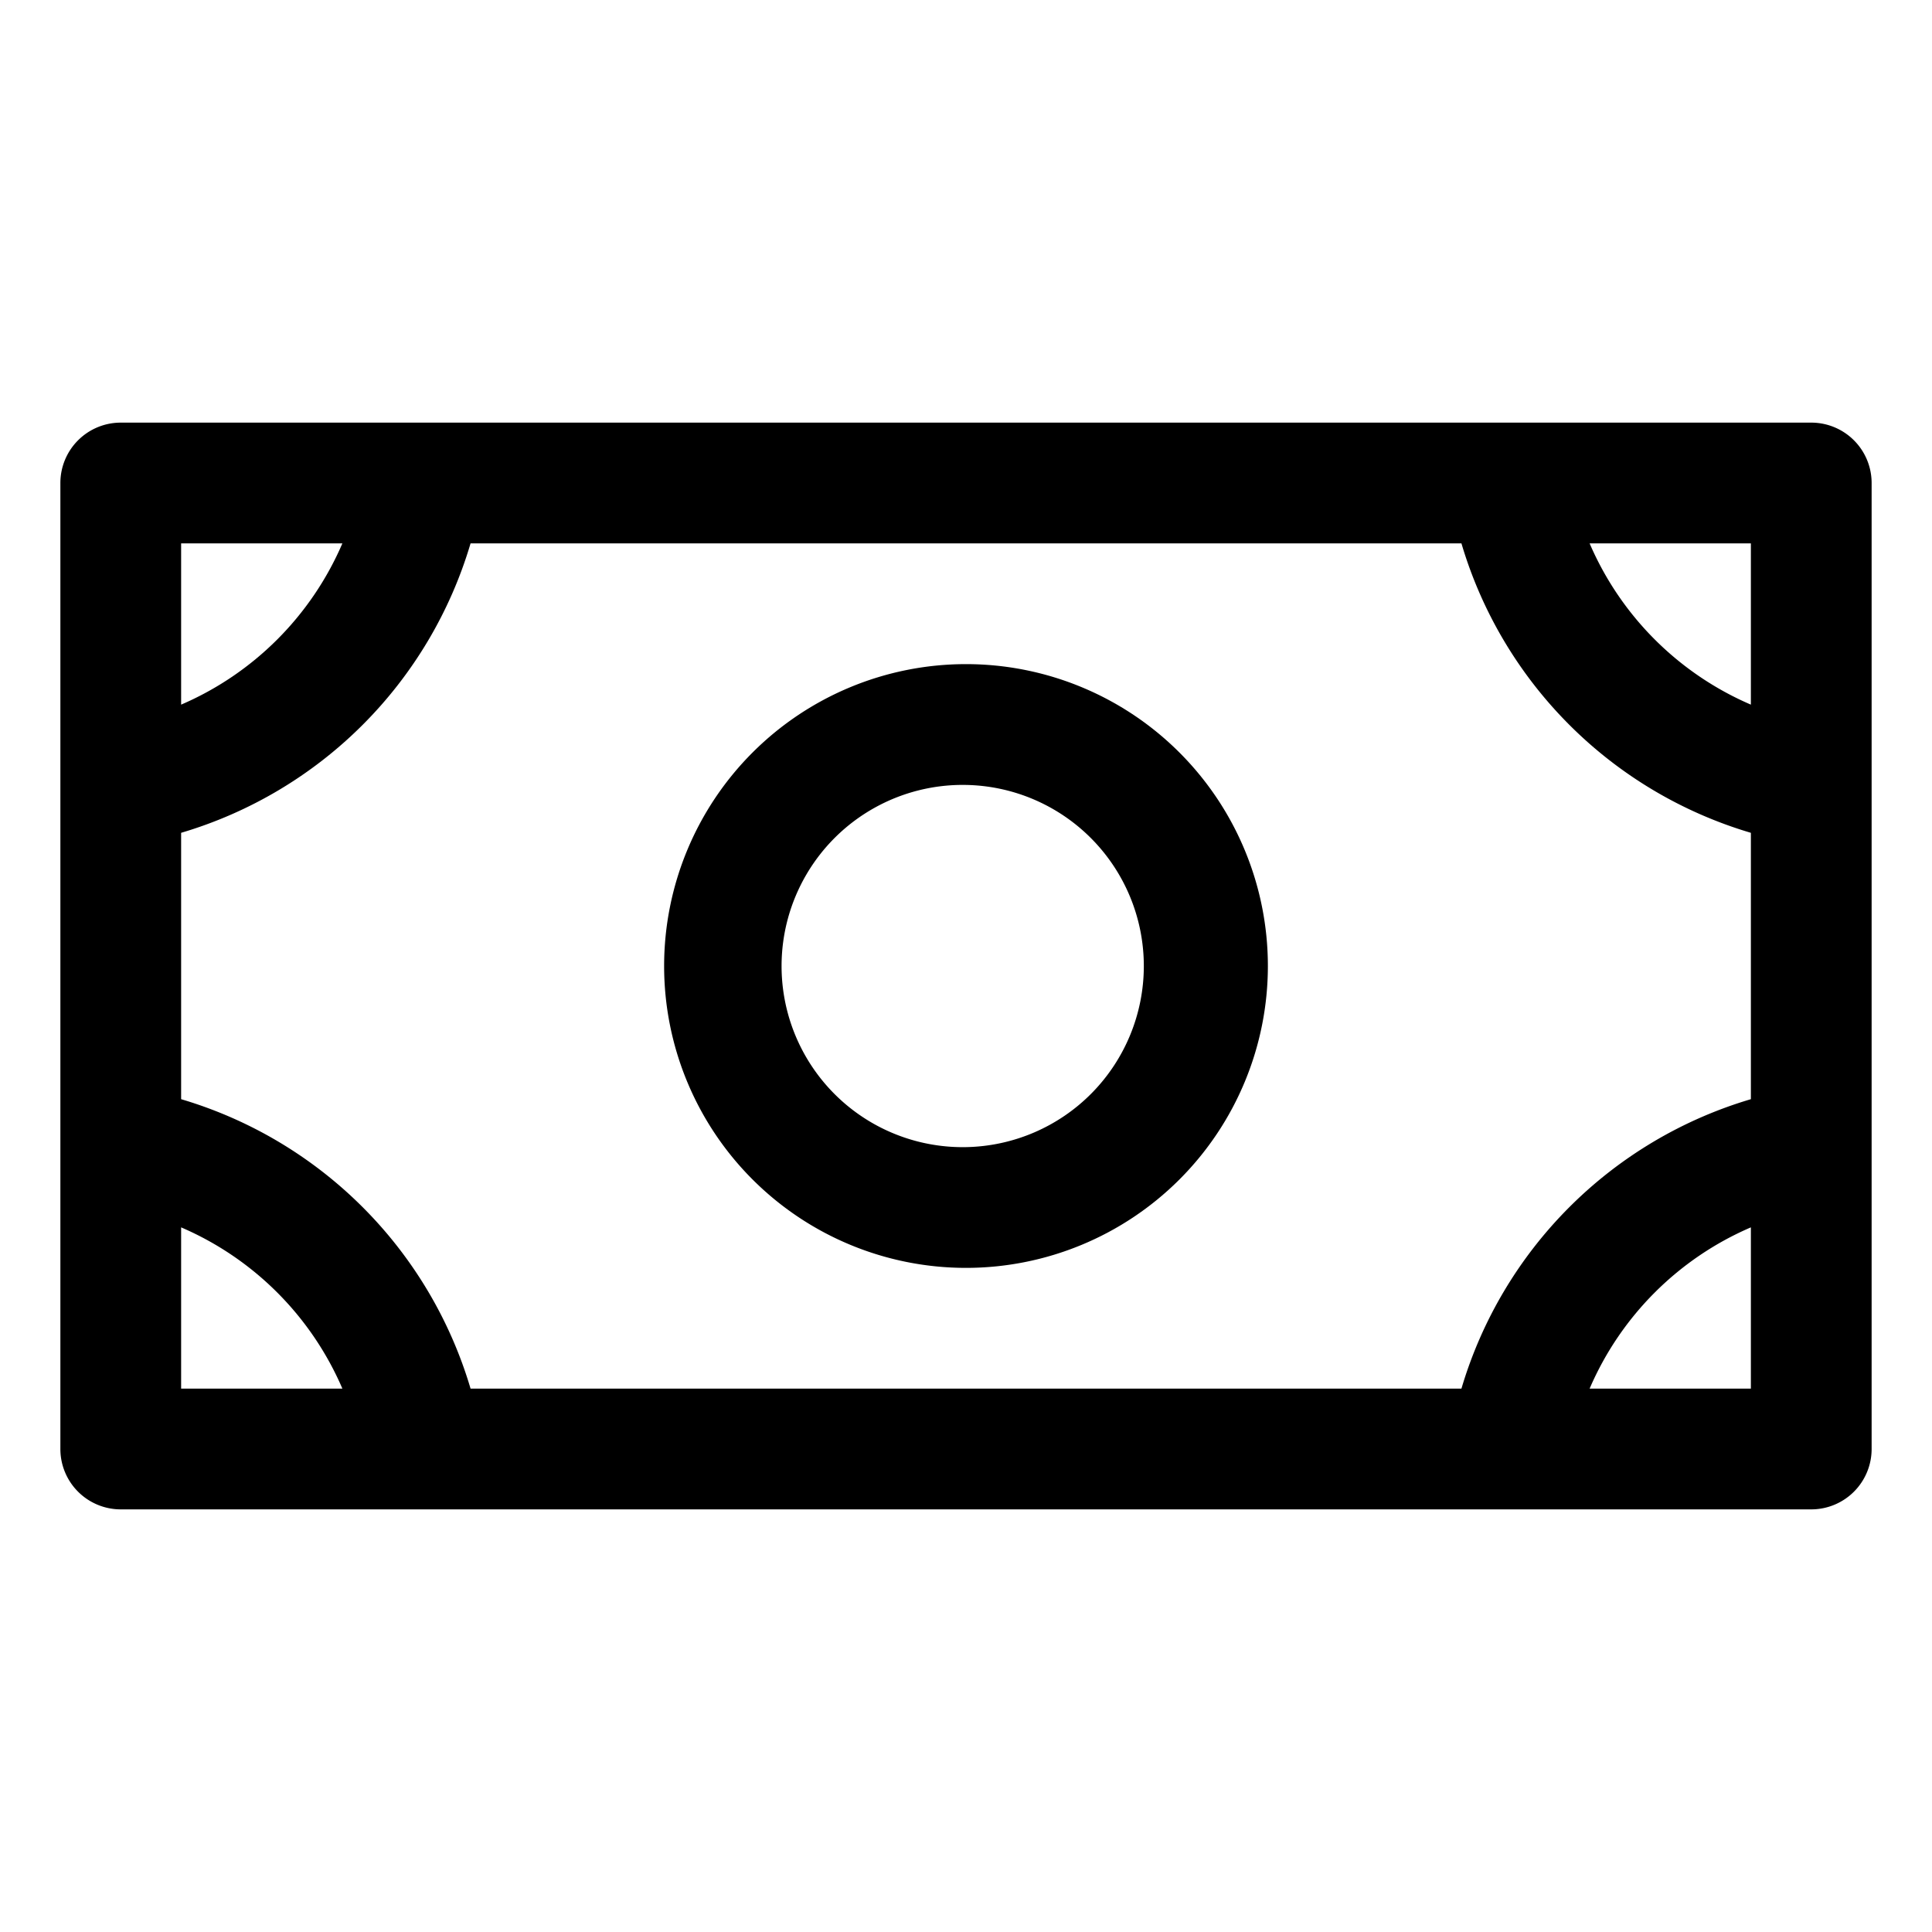 <svg xmlns="http://www.w3.org/2000/svg" width="32" height="32"  ><path fill="currentColor" d="M16 11a5 5 0 1 0 0 10 5 5 0 0 0 0-10m0 8a3 3 0 1 1 0-5.999A3 3 0 0 1 16 19M30 7H2a1 1 0 0 0-1 1v16a1 1 0 0 0 1 1h28a1 1 0 0 0 1-1V8a1 1 0 0 0-1-1m-5.794 16H7.794A7.1 7.1 0 0 0 3 18.206v-4.412A7.1 7.1 0 0 0 7.794 9h16.412A7.1 7.1 0 0 0 29 13.794v4.412A7.1 7.1 0 0 0 24.206 23M29 11.671A5.1 5.1 0 0 1 26.329 9H29zM5.671 9A5.1 5.1 0 0 1 3 11.671V9zM3 20.329A5.1 5.1 0 0 1 5.671 23H3zM26.329 23A5.1 5.1 0 0 1 29 20.329V23z"/></svg>